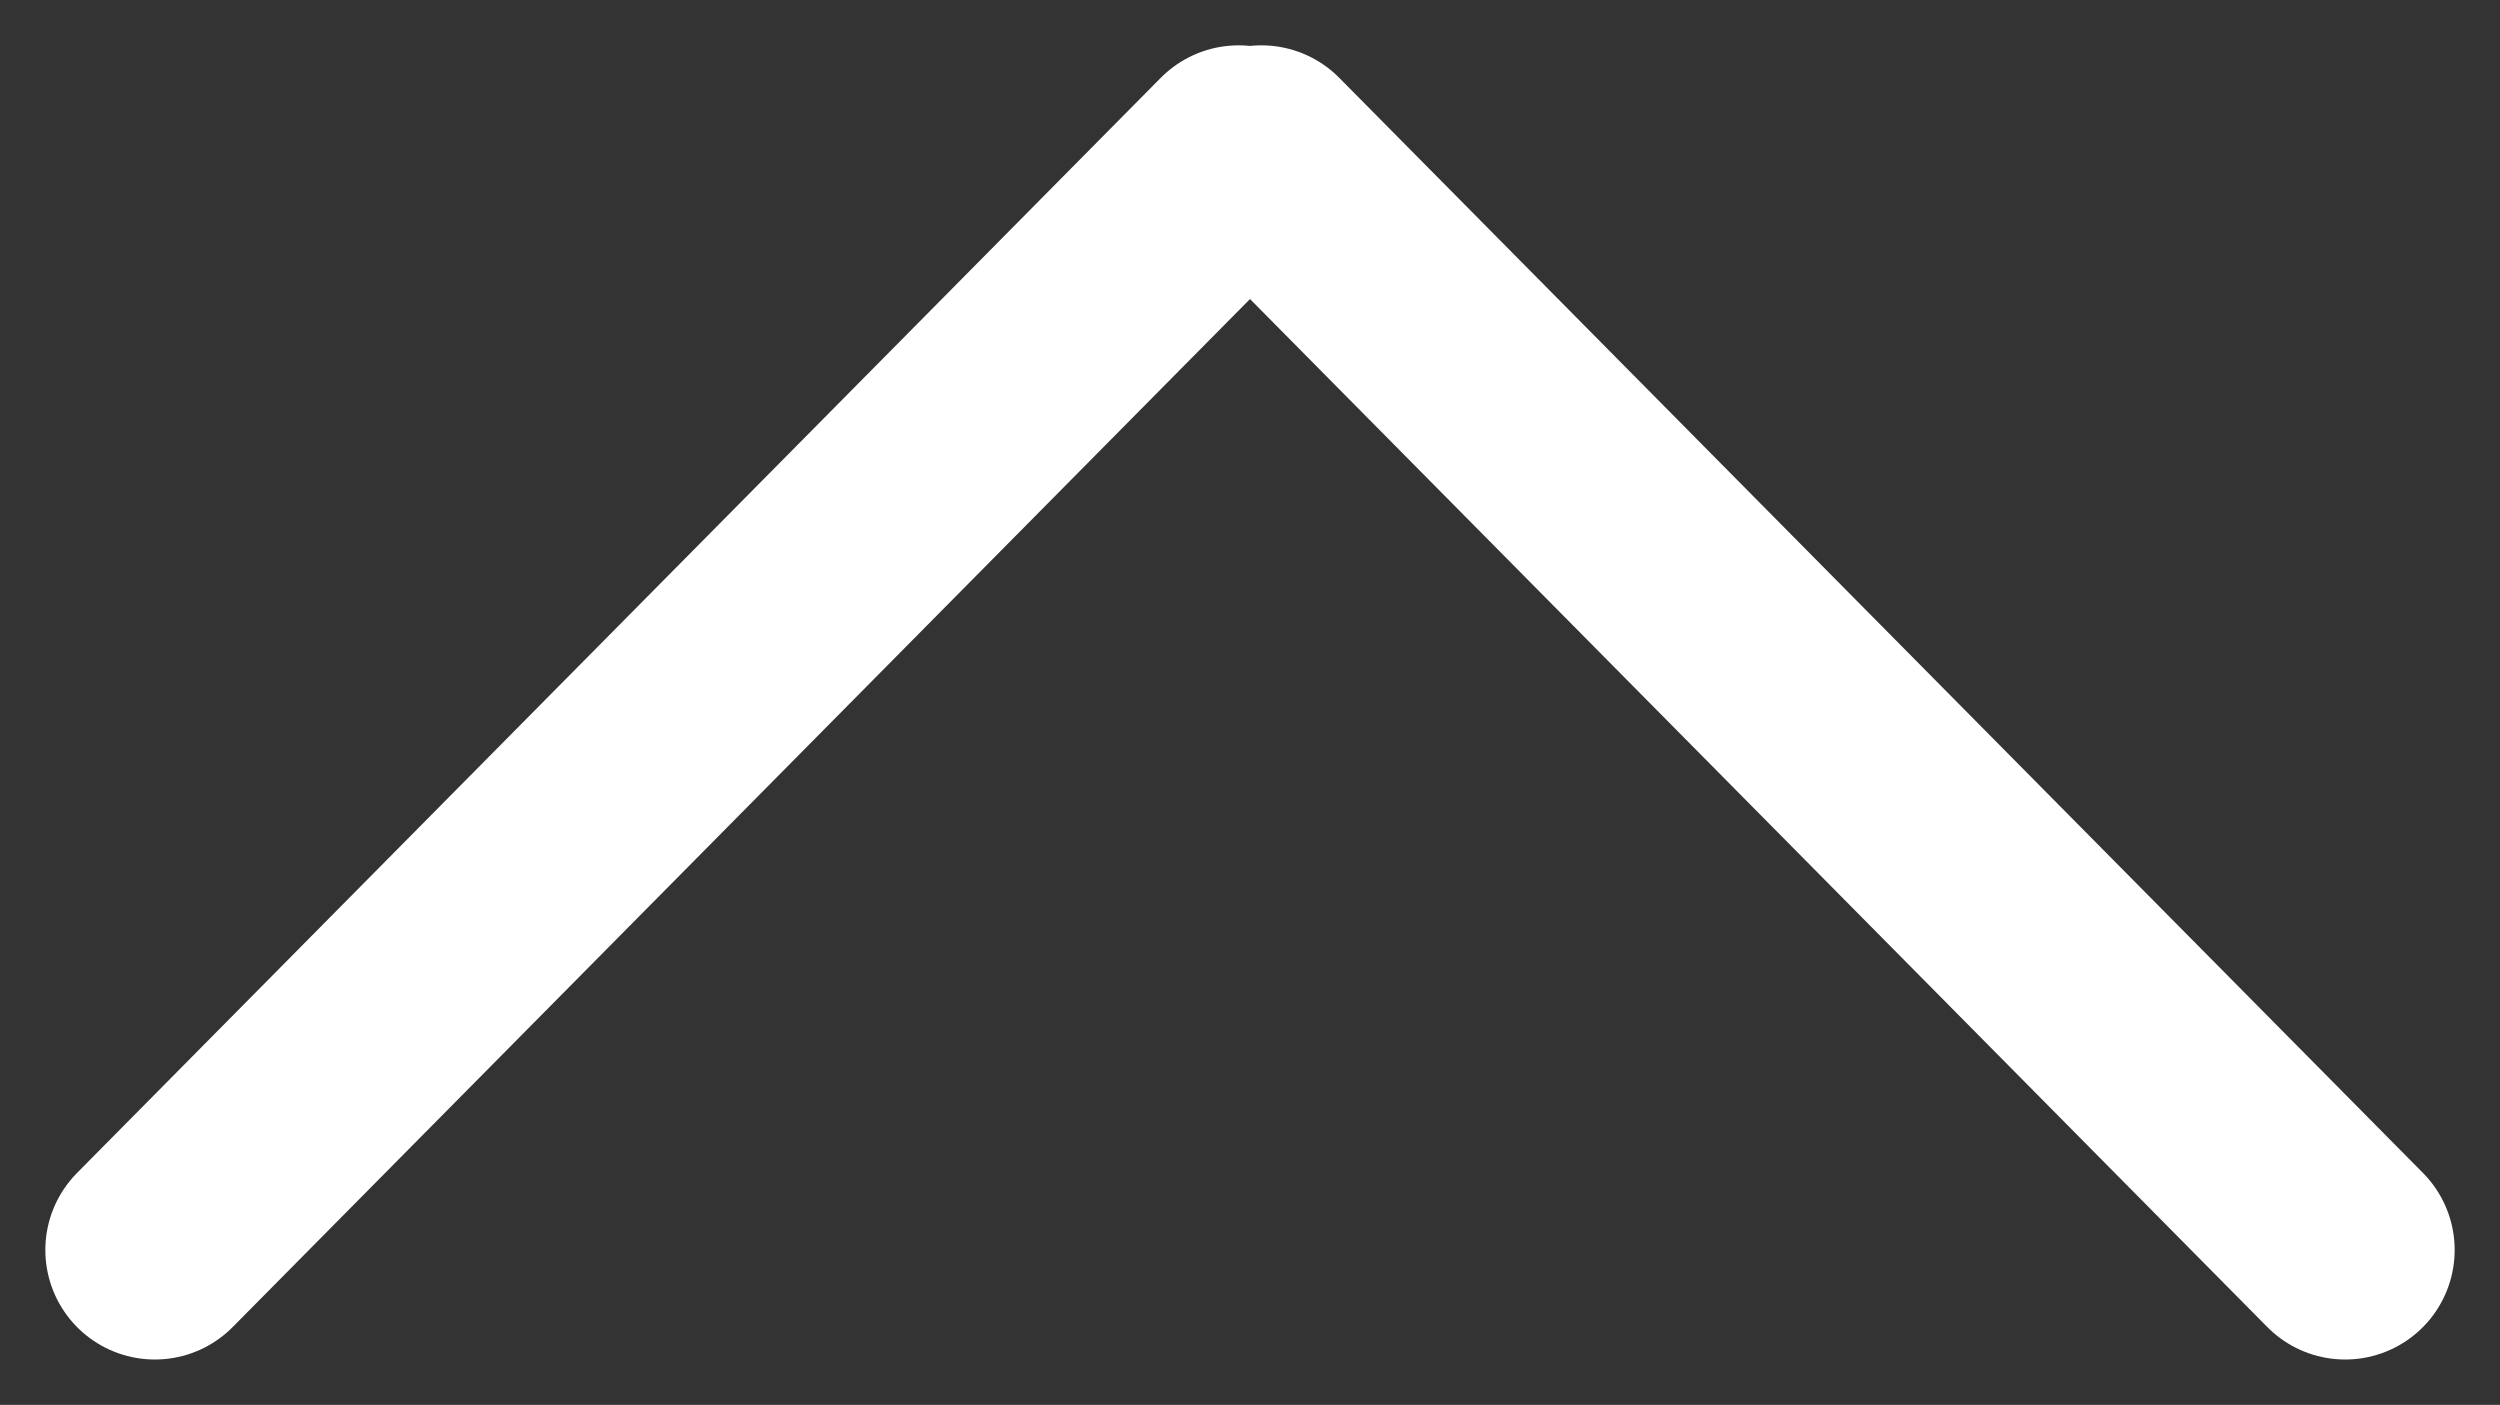 <svg xmlns="http://www.w3.org/2000/svg" width="11.414" height="6.414" viewBox="0 0 11.414 6.414">
  <rect x="0" y="0" width="11.414" height="6.414" fill="#333333" stroke="none"/>
  <g id="Arrow" transform="translate(10.707 5.707) rotate(180)">
    <path id="Path_2" data-name="Path 2" d="M0,0,4.948,5" fill="#fff" stroke="#fff" stroke-linecap="round" stroke-width="1"/>
    <path id="Path_3" data-name="Path 3" d="M0,5,4.948,0" transform="translate(5.052)" fill="#fff" stroke="#fff" stroke-linecap="round" stroke-width="1"/>
  </g>
</svg>
